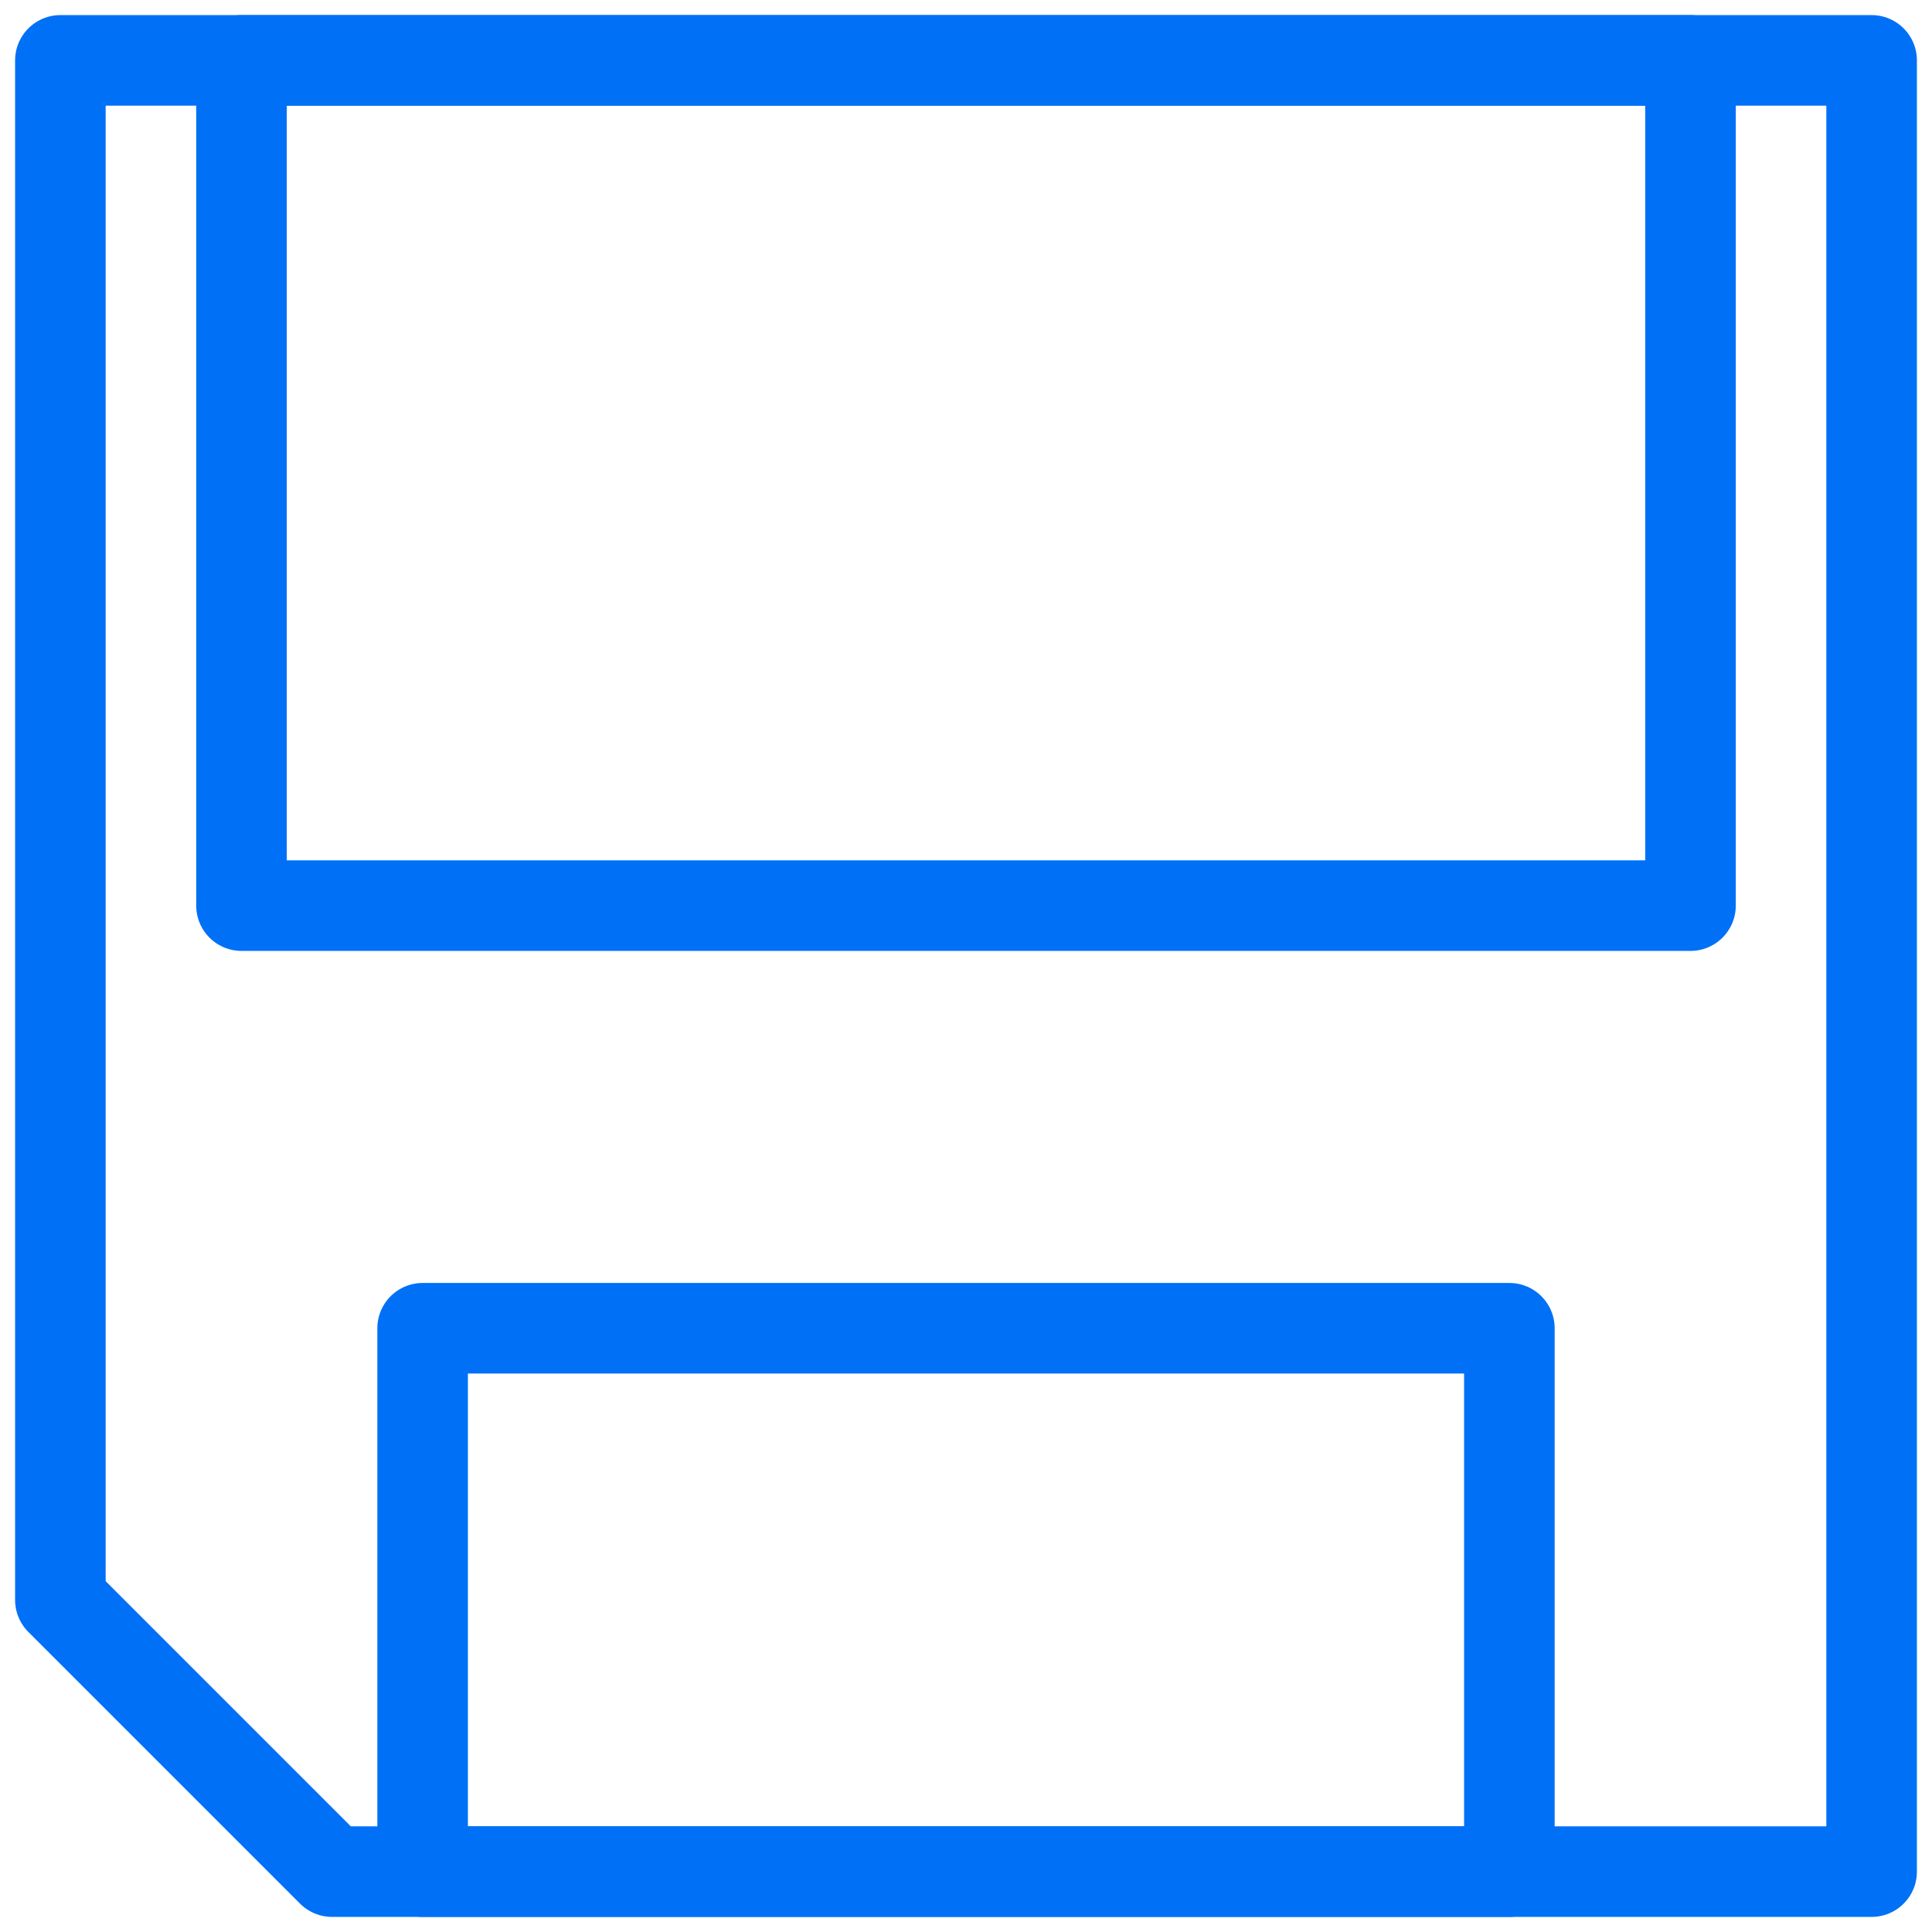 <svg xmlns="http://www.w3.org/2000/svg" fill="none" viewBox="0 0 128 128" width="128px" height="128px"><style>.a{fill:none;stroke:#0070f7;stroke-linecap:round;stroke-linejoin:round;stroke-width:6}</style><path d="M4 4v102l18 18h102V4H4z" class="a"/><path d="M16 4h96v56H16zM28 88h72v36H28z" class="a"/></svg>